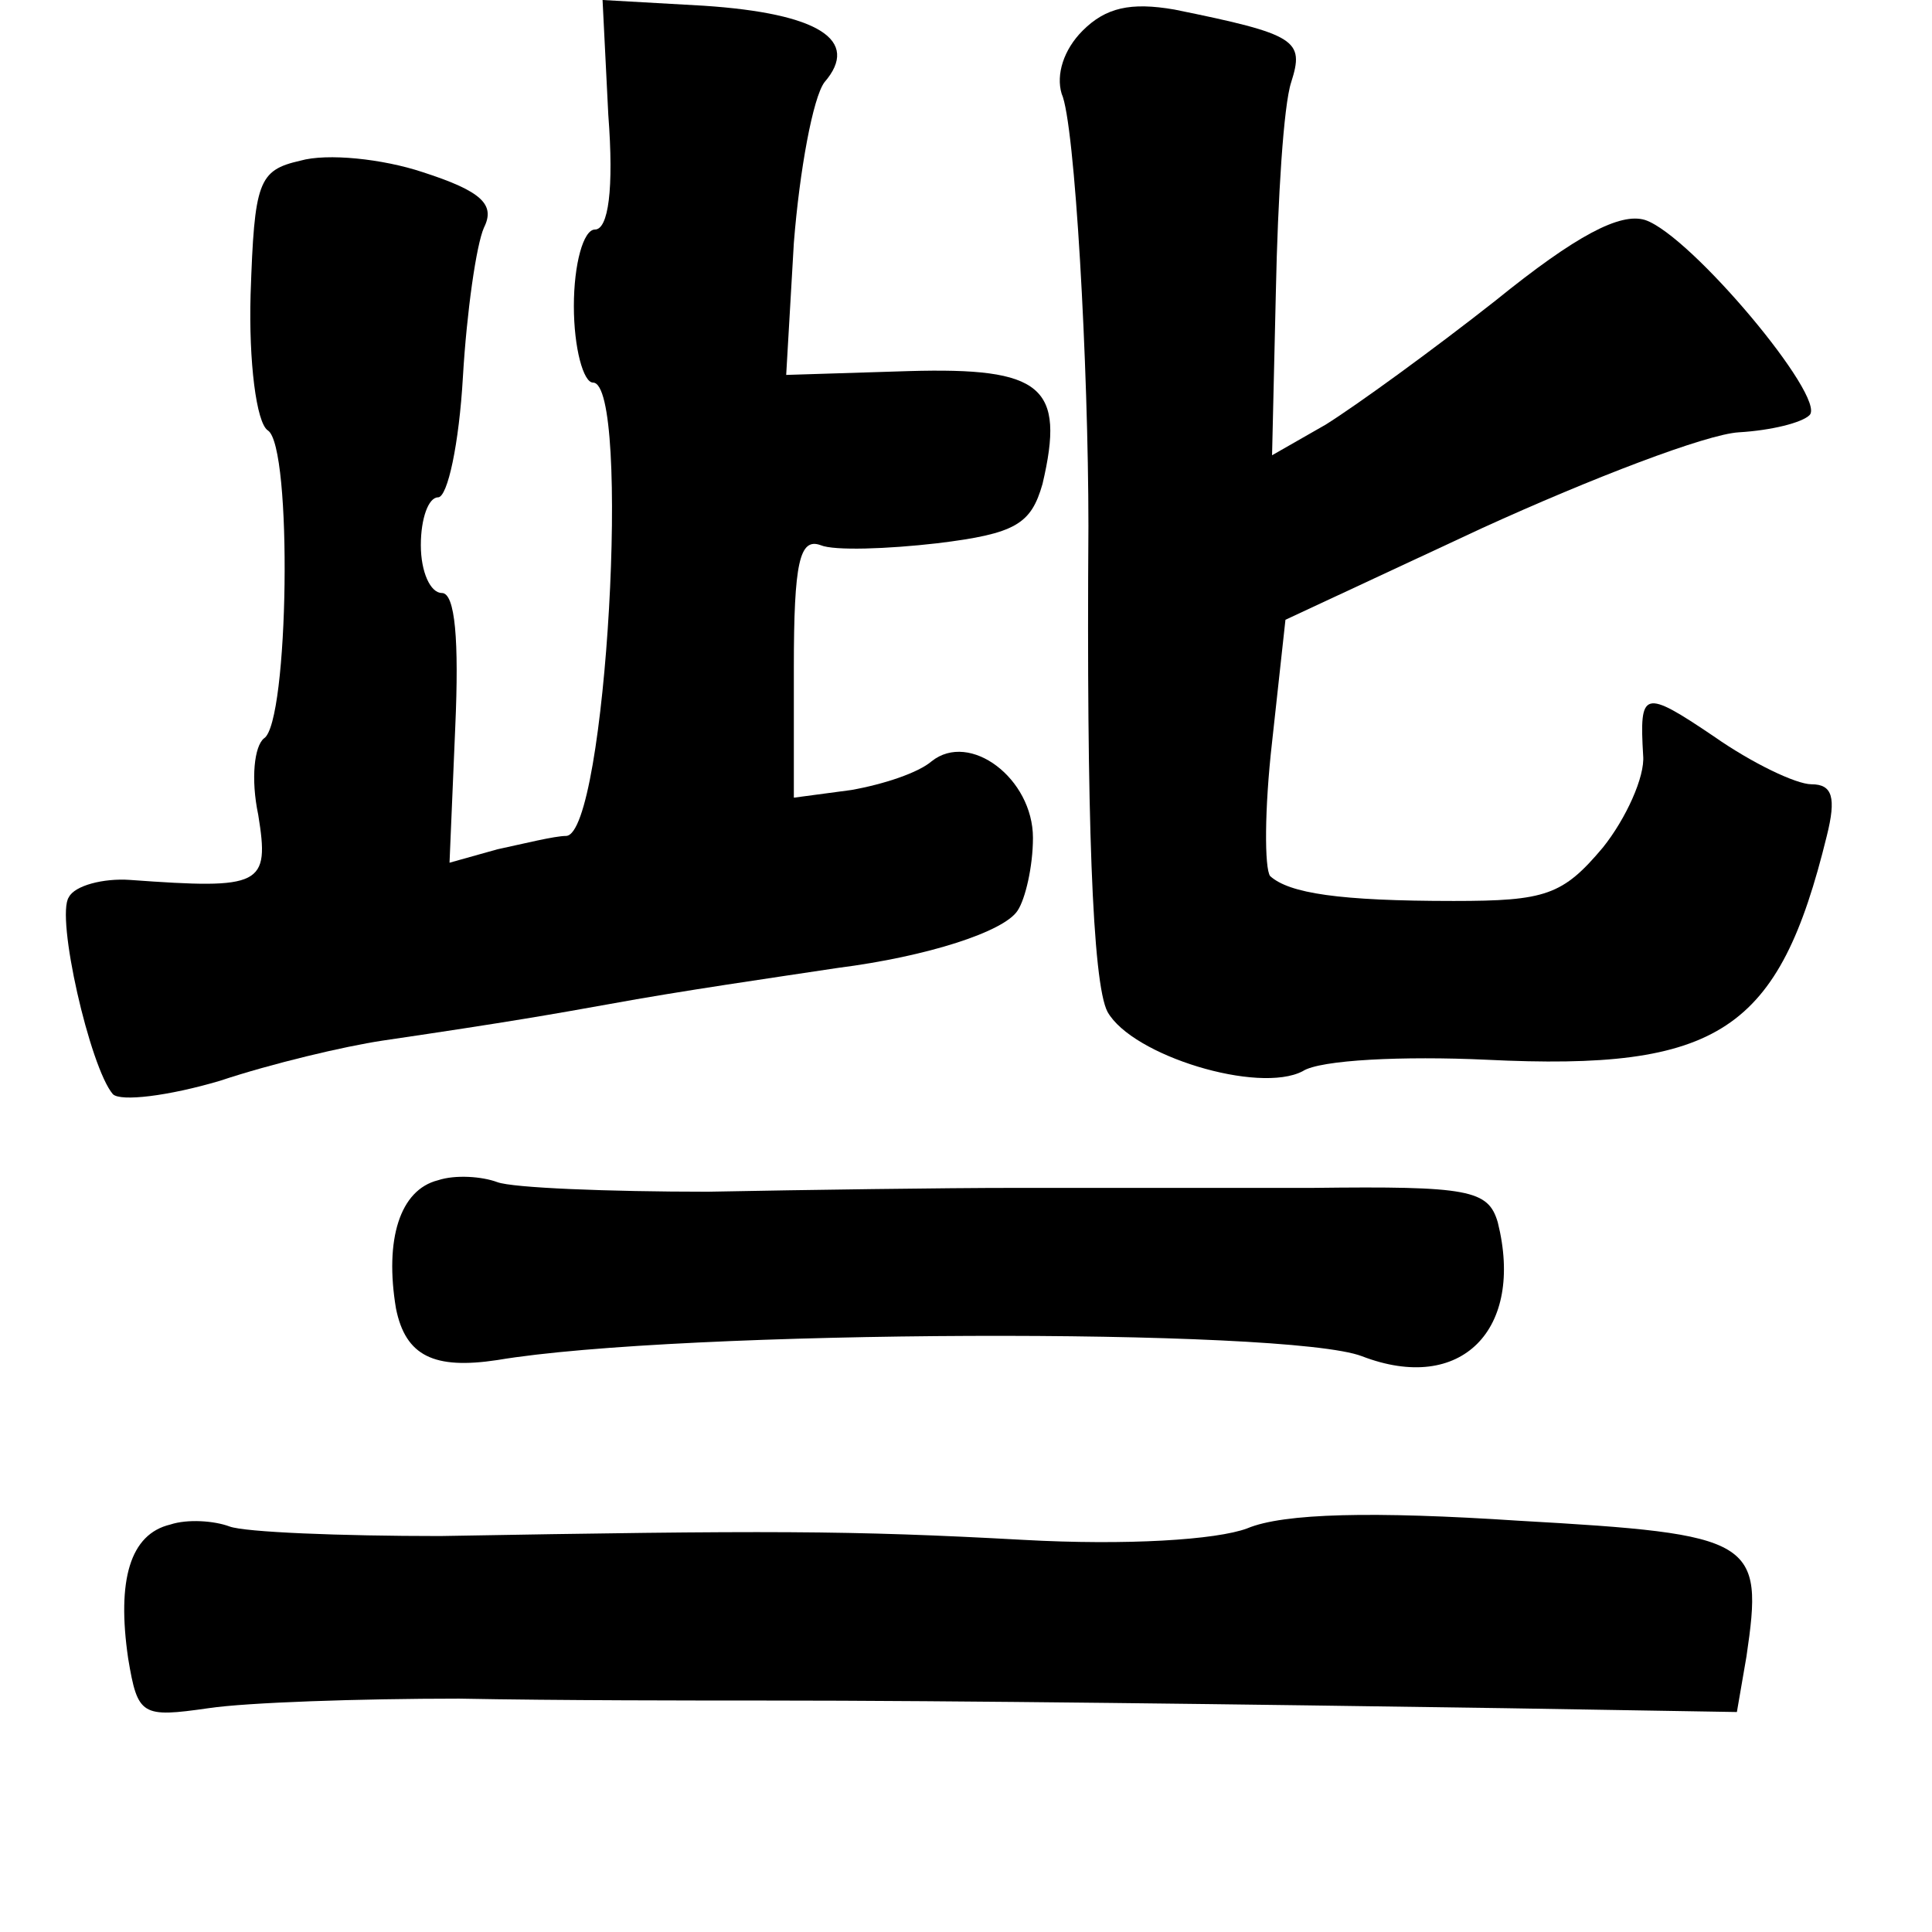 <?xml version="1.0" standalone="no"?>
<!DOCTYPE svg PUBLIC "-//W3C//DTD SVG 20010904//EN"
 "http://www.w3.org/TR/2001/REC-SVG-20010904/DTD/svg10.dtd">
<svg version="1.0" xmlns="http://www.w3.org/2000/svg"
 width="101pt" height="101pt" viewBox="0 0 101 101"
 preserveAspectRatio="xMidYMid meet">
<g transform="translate(0,101) scale(0.1,-0.1)"
fill="#000000" stroke="none">
<path d="M318 950 c3 -39 0 -60 -7 -60 -6 0 -11 -18 -11 -40 0 -22 5 -40 10
-40 20 0 7 -236 -14 -237 -6 0 -22 -4 -36 -7 l-25 -7 3 71 c2 45 0 70 -7 70
-6 0 -11 11 -11 25 0 14 4 25 9 25 5 0 11 28 13 63 2 34 7 69 11 78 6 12 -1
19 -32 29 -21 7 -50 10 -64 6 -22 -5 -24 -11 -26 -70 -1 -35 3 -67 9 -71 13
-8 11 -153 -2 -161 -5 -4 -7 -21 -3 -40 6 -37 2 -39 -67 -34 -14 1 -29 -3 -32
-9 -7 -10 11 -89 23 -103 4 -4 29 -1 56 7 27 9 65 18 85 21 68 10 90 14 118
19 38 7 87 14 120 19 47 6 87 19 94 30 4 6 8 23 8 38 0 31 -33 56 -53 40 -7
-6 -25 -12 -42 -15 l-30 -4 0 68 c0 55 3 68 14 64 7 -3 35 -2 61 1 41 5 49 10
55 31 12 51 0 61 -70 59 l-64 -2 4 69 c3 38 10 76 16 84 19 22 -3 36 -63 40
l-53 3 3 -60z"/>
<path d="M566 994 c-10 -10 -14 -23 -11 -33 7 -15 14 -143 14 -226 -1 -150 2
-239 10 -254 13 -23 79 -43 102 -31 9 6 53 8 96 6 122 -6 153 15 178 117 5 20
3 27 -8 27 -8 0 -31 11 -51 25 -37 25 -39 24 -37 -10 1 -11 -9 -33 -21 -48
-21 -25 -30 -28 -78 -28 -60 0 -86 4 -96 13 -3 4 -3 35 1 70 l7 64 103 48 c57
26 117 49 134 50 17 1 33 5 37 9 9 9 -62 94 -86 102 -13 4 -36 -8 -78 -42 -33
-26 -73 -55 -89 -65 l-28 -16 2 86 c1 48 4 97 8 109 7 22 3 25 -61 38 -23 4
-36 1 -48 -11z"/>
<path d="M229 393 c-20 -5 -28 -31 -22 -67 5 -25 20 -32 53 -27 95 16 413 17
452 2 52 -20 85 14 71 70 -5 17 -15 19 -97 18 -50 0 -120 0 -156 0 -36 0 -108
-1 -160 -2 -52 0 -102 2 -110 5 -8 3 -22 4 -31 1z"/>
<path d="M89 213 c-21 -5 -28 -29 -22 -70 5 -30 7 -31 42 -26 20 3 79 5 131 5
52 -1 124 -1 160 -1 100 0 252 -2 387 -4 l121 -2 5 29 c9 61 5 64 -119 71 -76
5 -123 4 -142 -4 -16 -6 -63 -9 -117 -6 -91 5 -134 5 -305 2 -52 0 -102 2
-110 5 -8 3 -22 4 -31 1z"/>
</g>
</svg>
